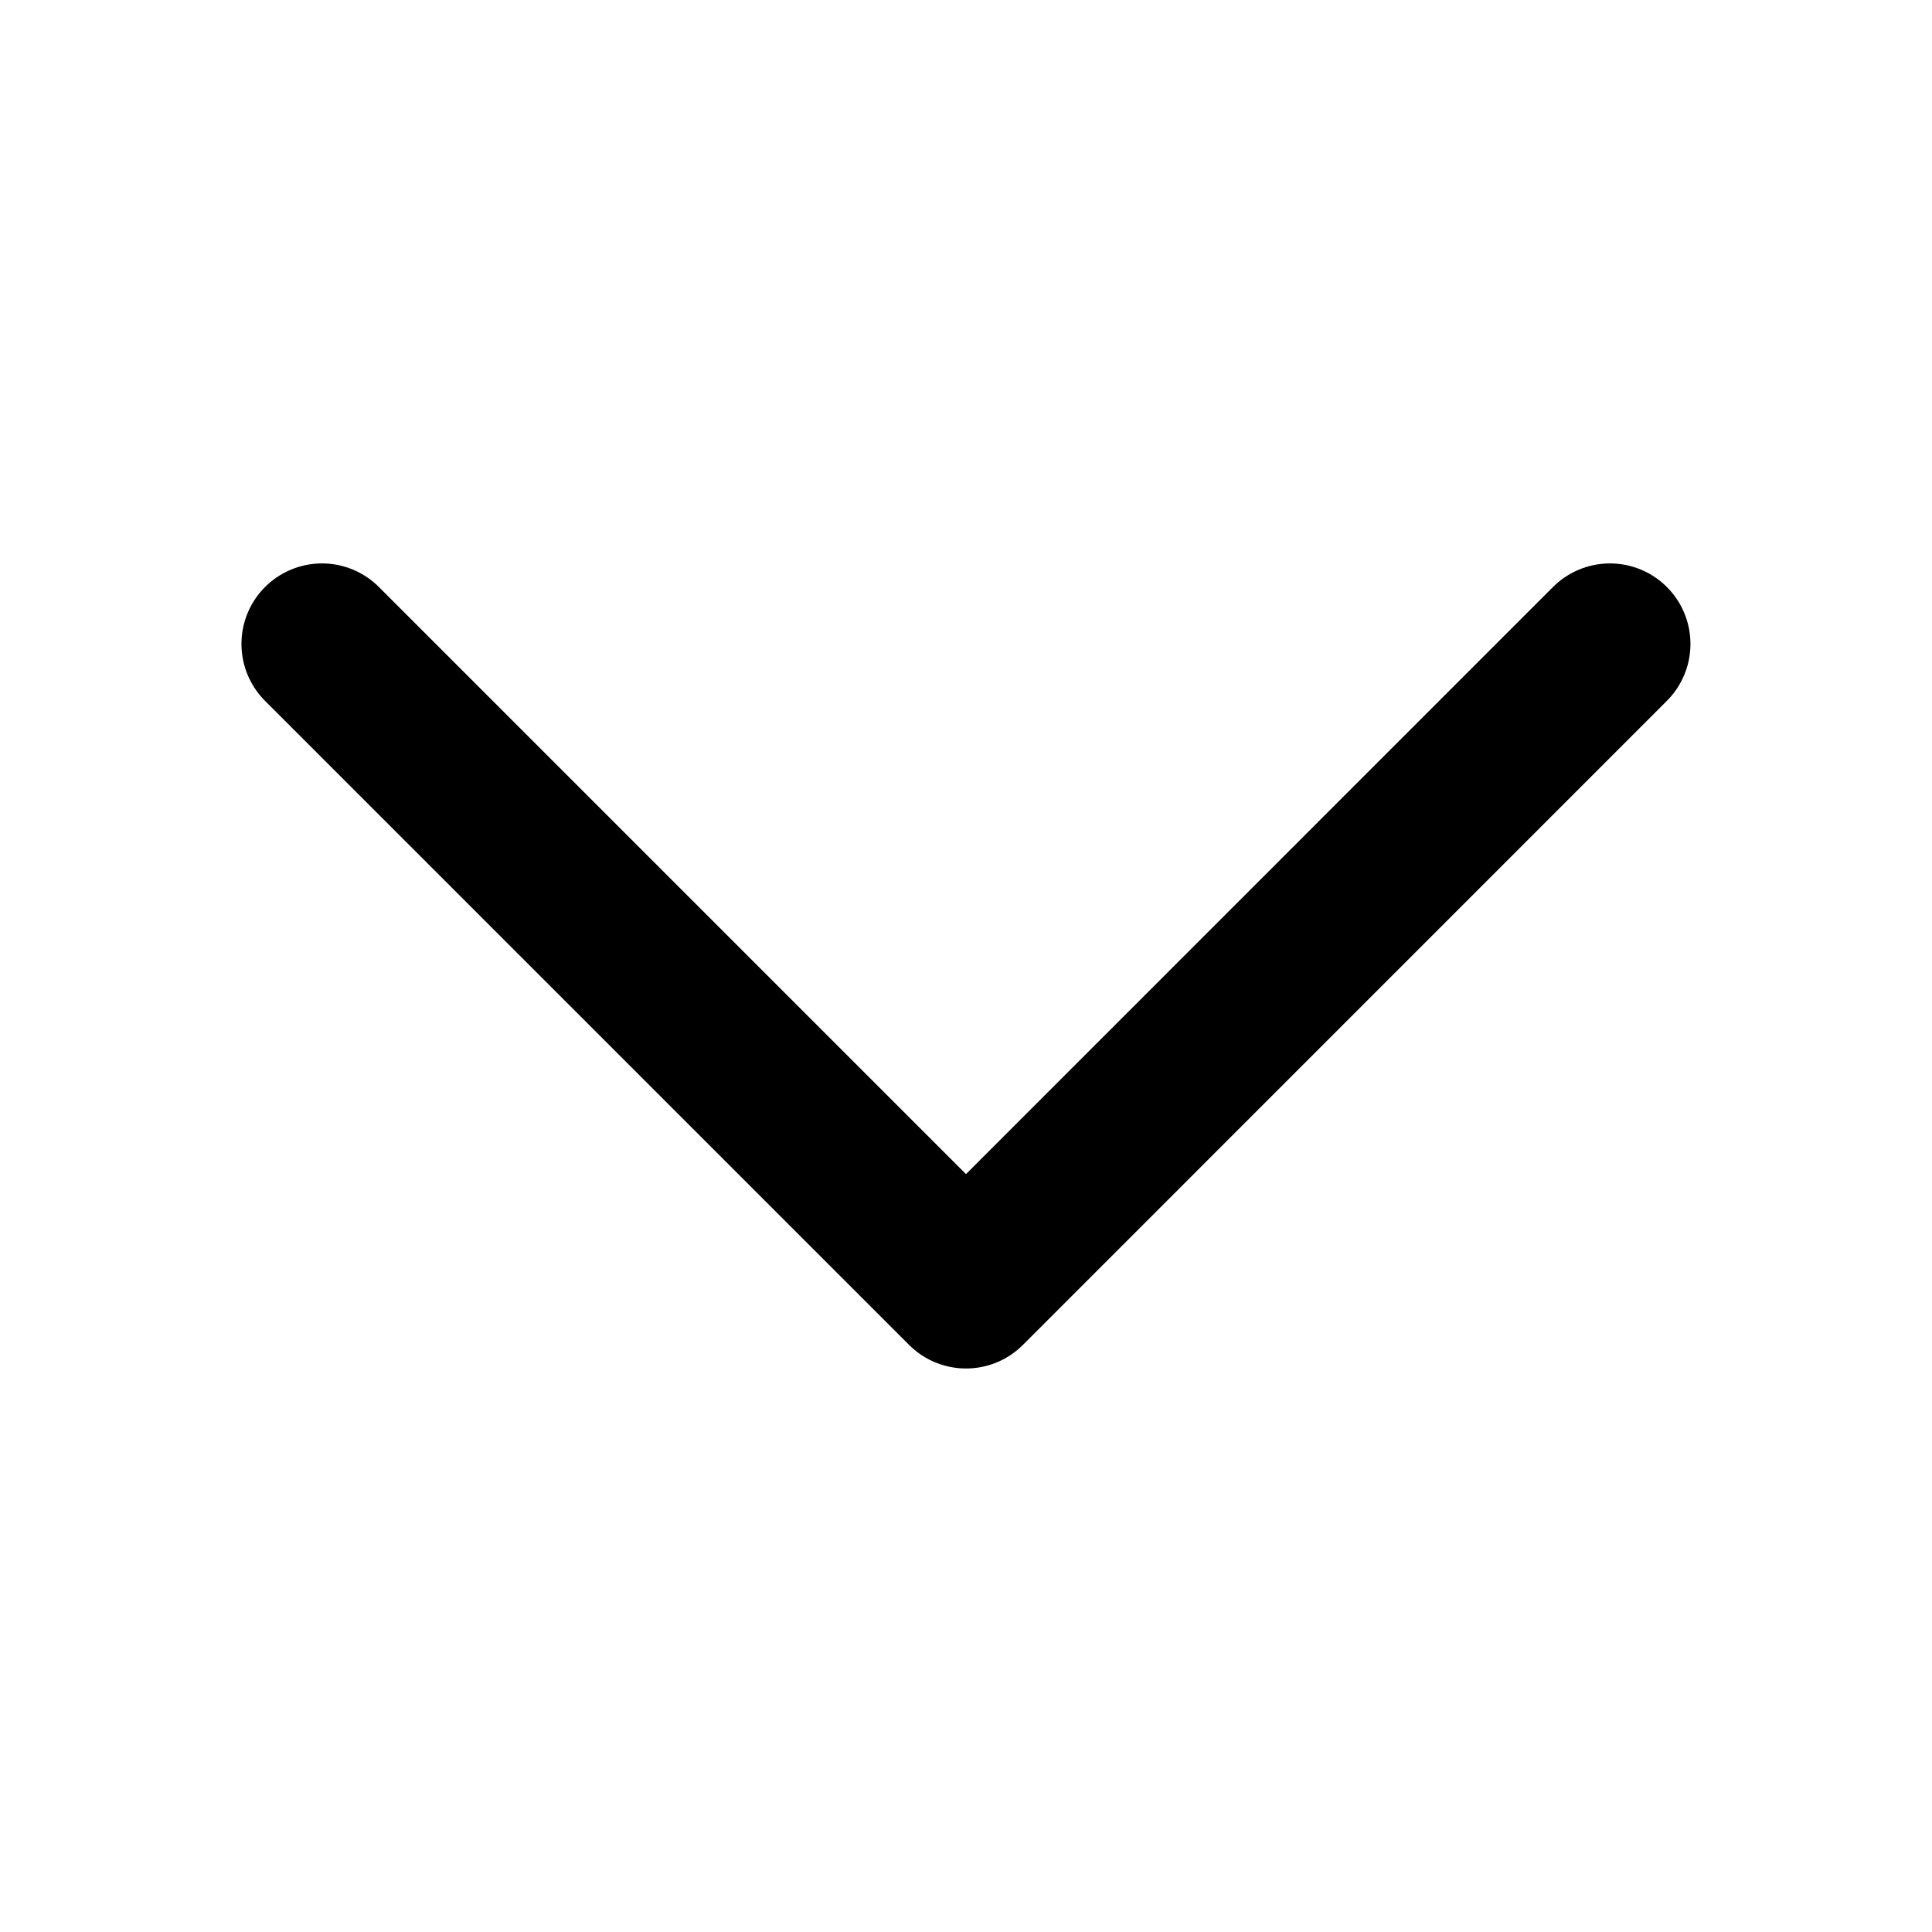 <svg xmlns="http://www.w3.org/2000/svg" width="20" height="20" viewBox="0 0 20 20" fill="none">
  <path d="M16.666 6.666L10 13.333L3.333 6.666" stroke="current" stroke-opacity="0.85" stroke-width="1.667" stroke-linecap="round" stroke-linejoin="round"/>
</svg>